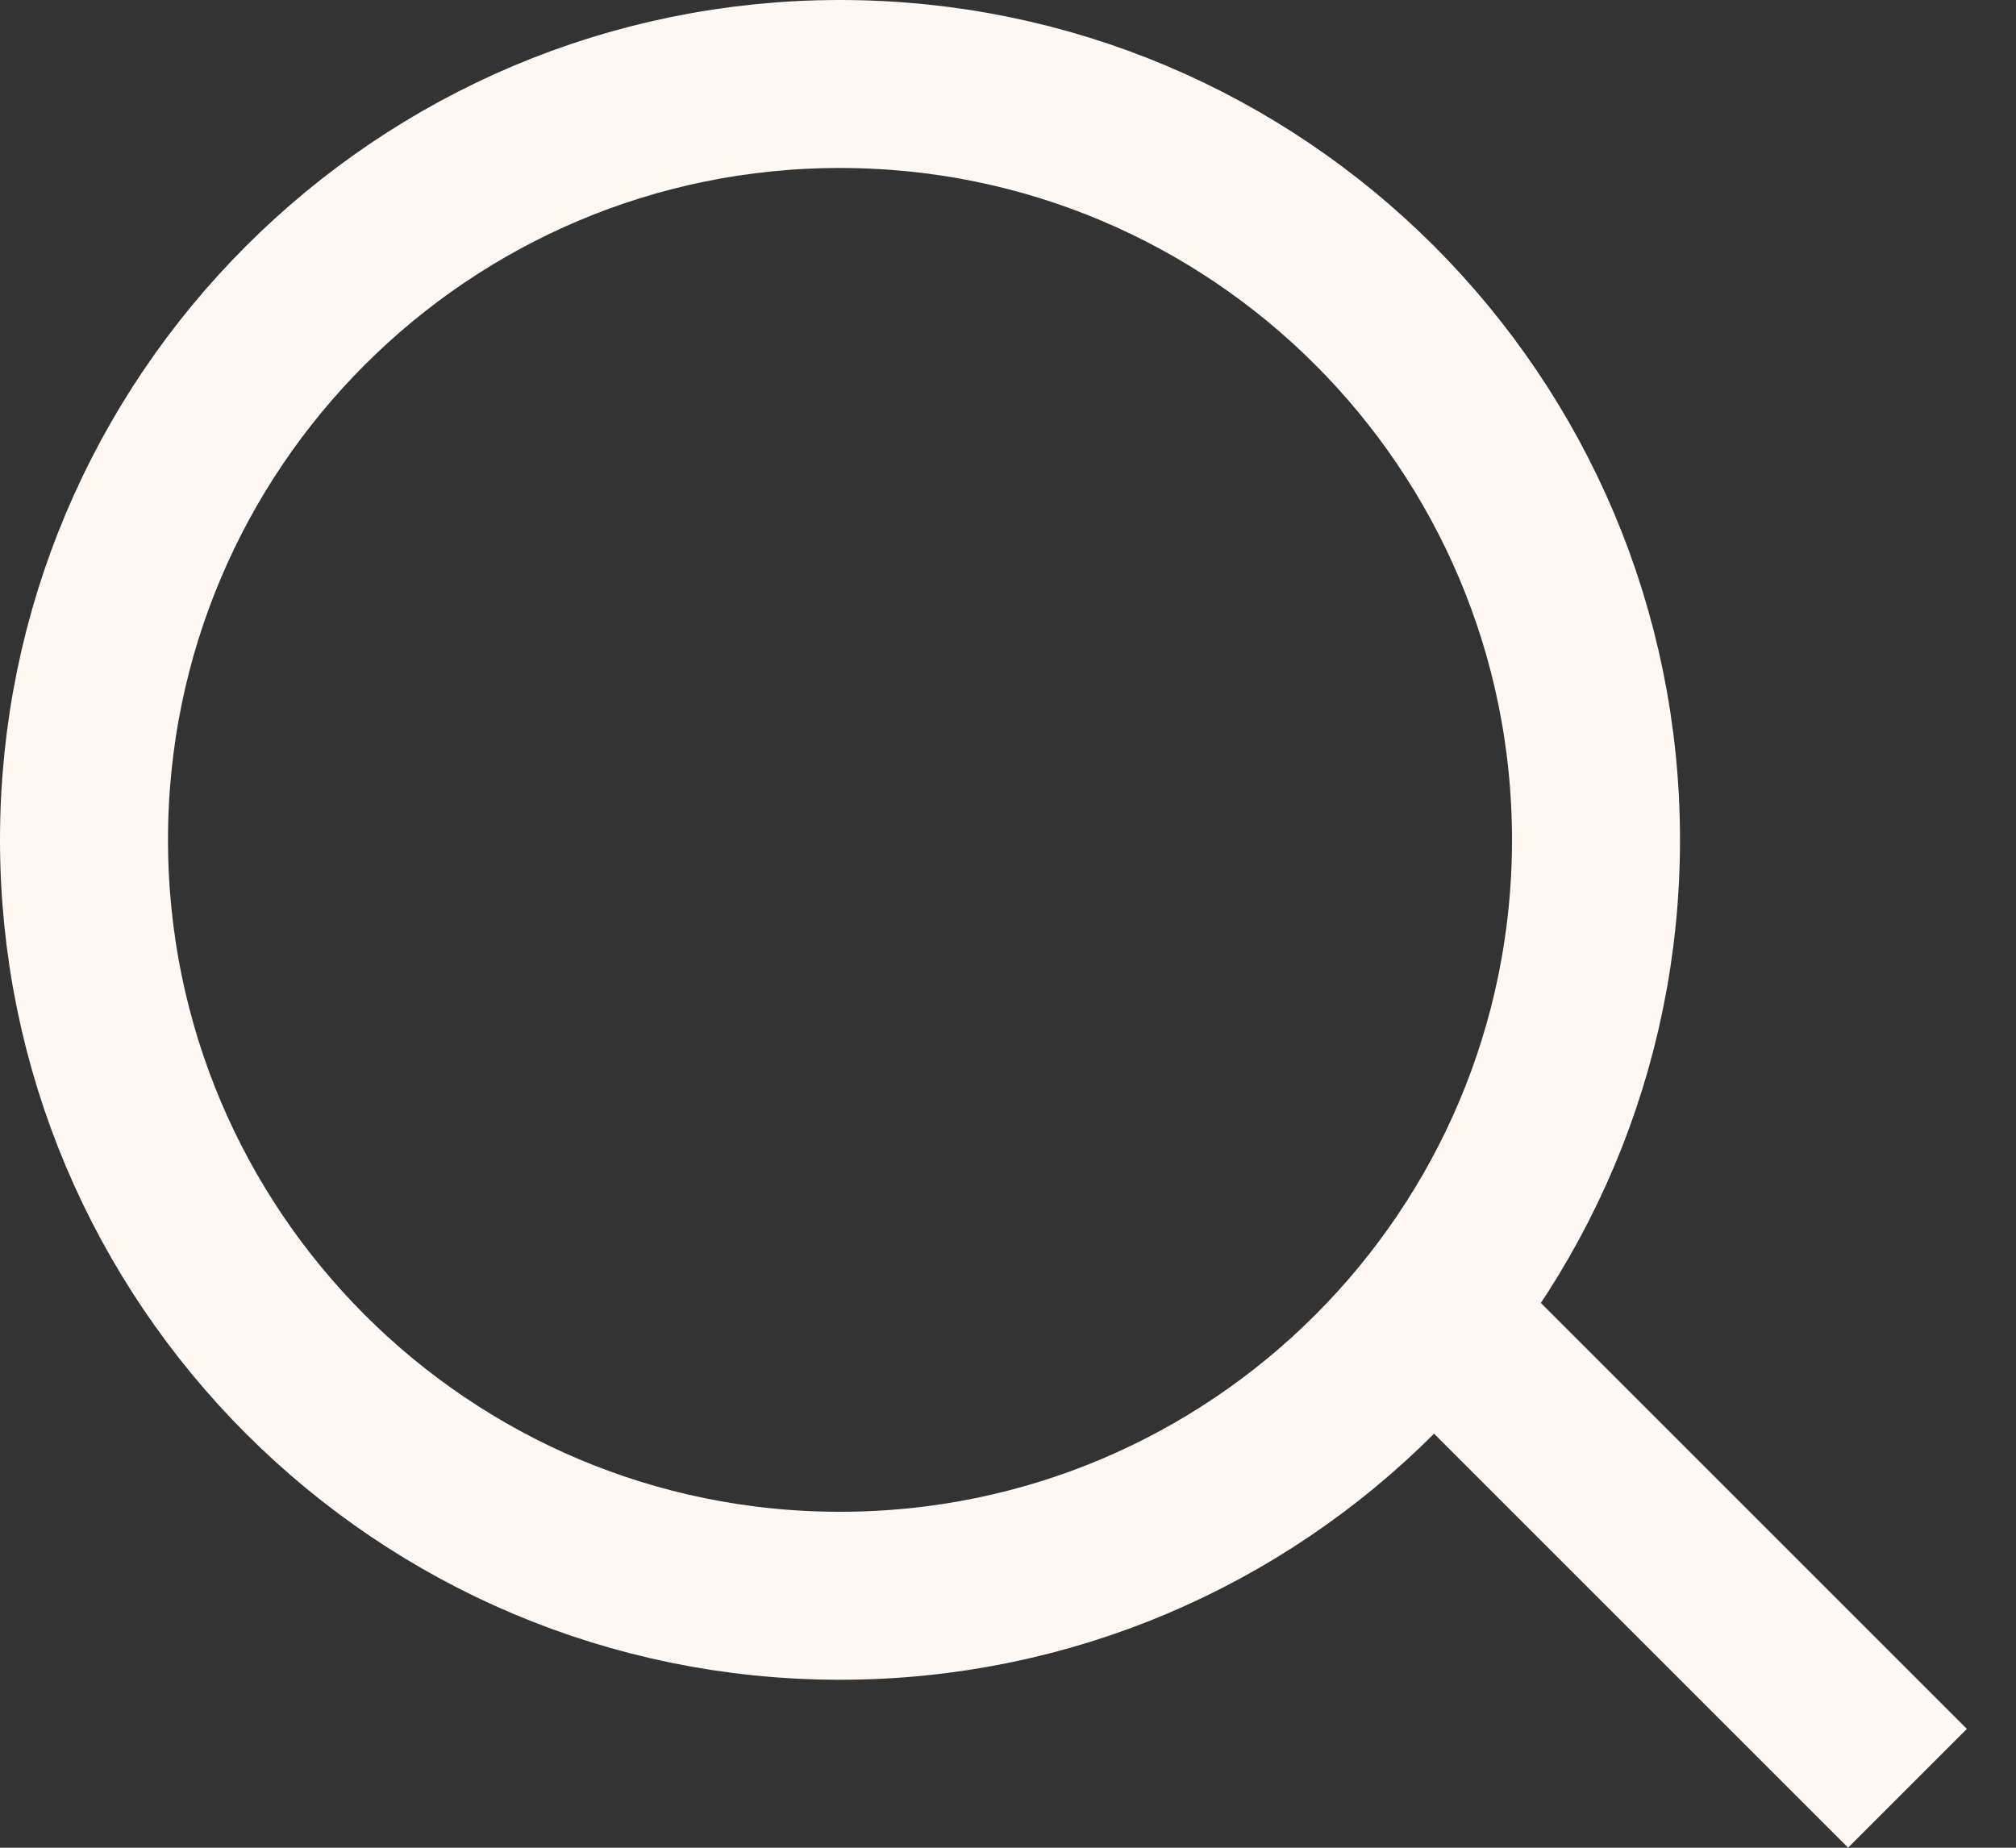 <svg width="12" height="11" viewBox="0 0 12 11" fill="none" xmlns="http://www.w3.org/2000/svg">
<rect x="0" y="0" width="12" height="11" fill="#333333" stroke="none"/>
<path d="M9.5 5C9.5 7.485 7.486 9.5 5 9.5C2.515 9.5 0.5 7.485 0.5 5C0.5 2.515 2.515 0.5 5 0.5C7.486 0.5 9.5 2.515 9.5 5Z" stroke="#FFF7F1"/>
<line x1="8.354" y1="7.646" x2="11.354" y2="10.646" stroke="#FFF7F1"/>
</svg>
